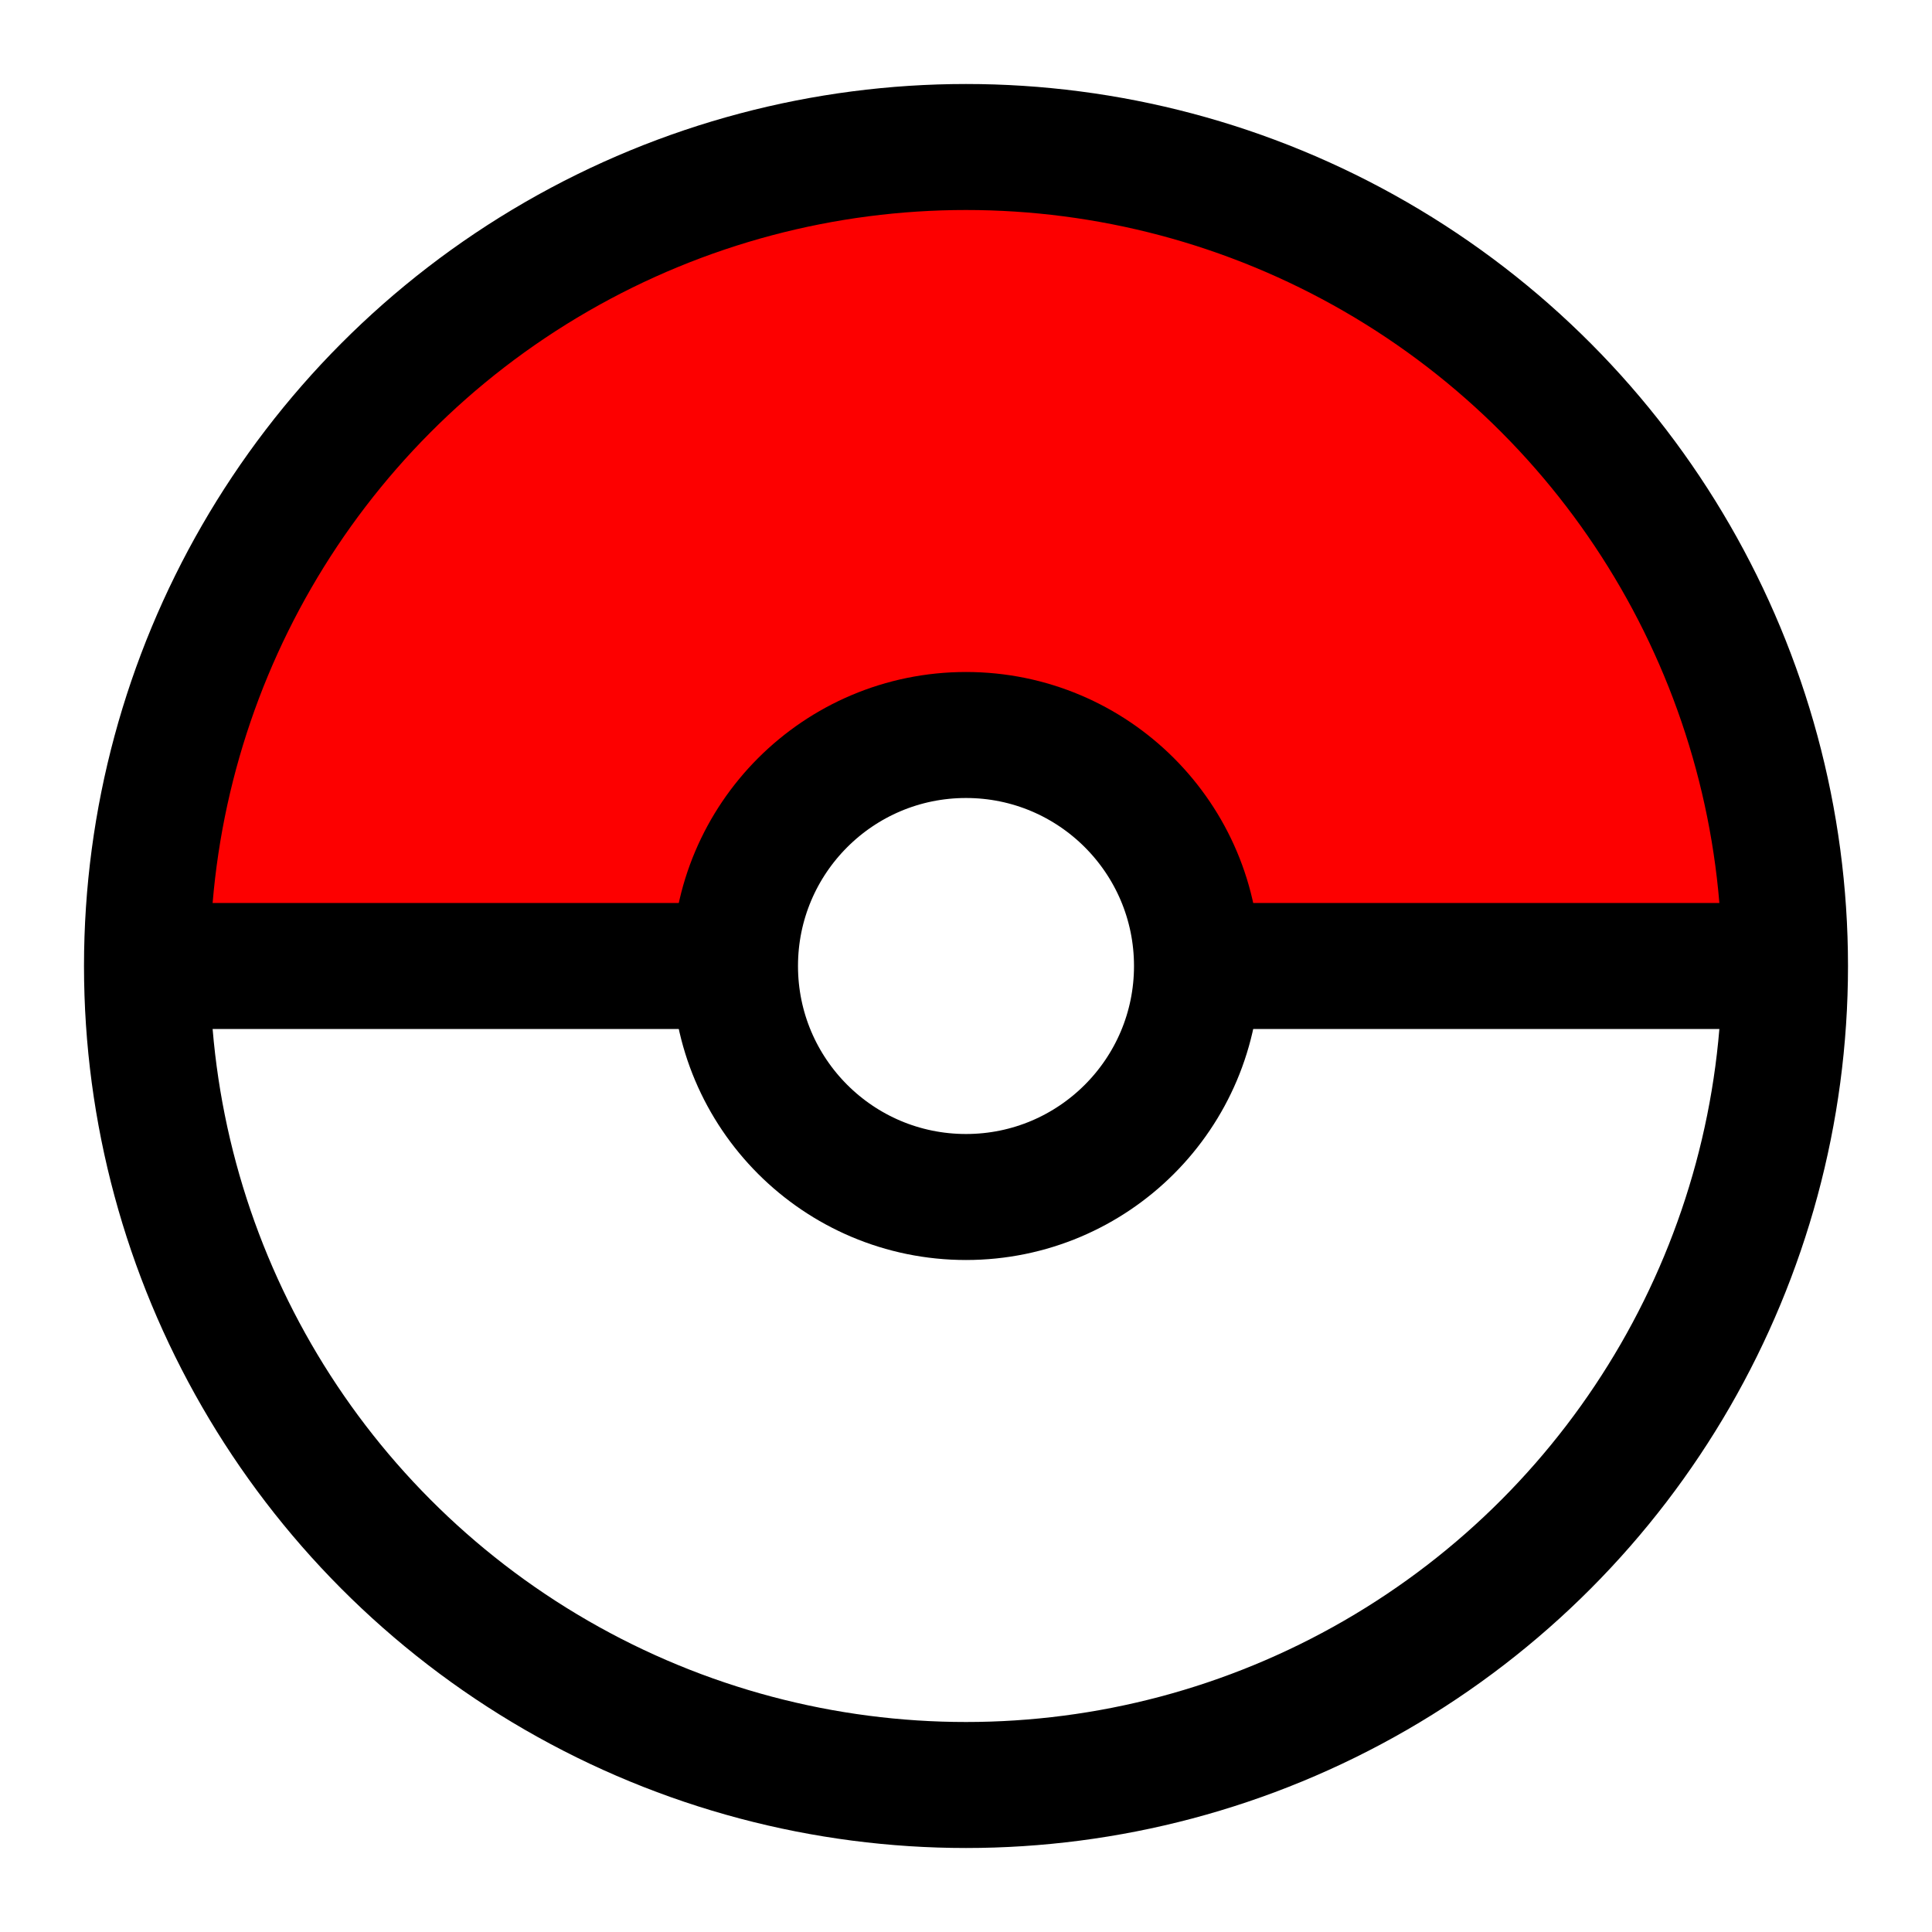 <svg width="46" height="46" viewBox="0 0 46 46" fill="none" xmlns="http://www.w3.org/2000/svg">
<rect width="46" height="46" fill="white"/>
<path fill-rule="evenodd" clip-rule="evenodd" d="M42 23C42 12.507 33.493 4 23 4C12.507 4 4 12.507 4 23H42Z" fill="#FD0000"/>
<path fill-rule="evenodd" clip-rule="evenodd" d="M4 23L42 23C42 33.493 33.493 42 23 42C12.507 42 4 33.493 4 23Z" fill="white"/>
<circle cx="23" cy="23" r="19.5" stroke="black" stroke-width="3"/>
<path d="M3.5 23H43.5" stroke="black" stroke-width="3"/>
<circle cx="23" cy="23" r="5.5" fill="white" stroke="black" stroke-width="3"/>
</svg>

